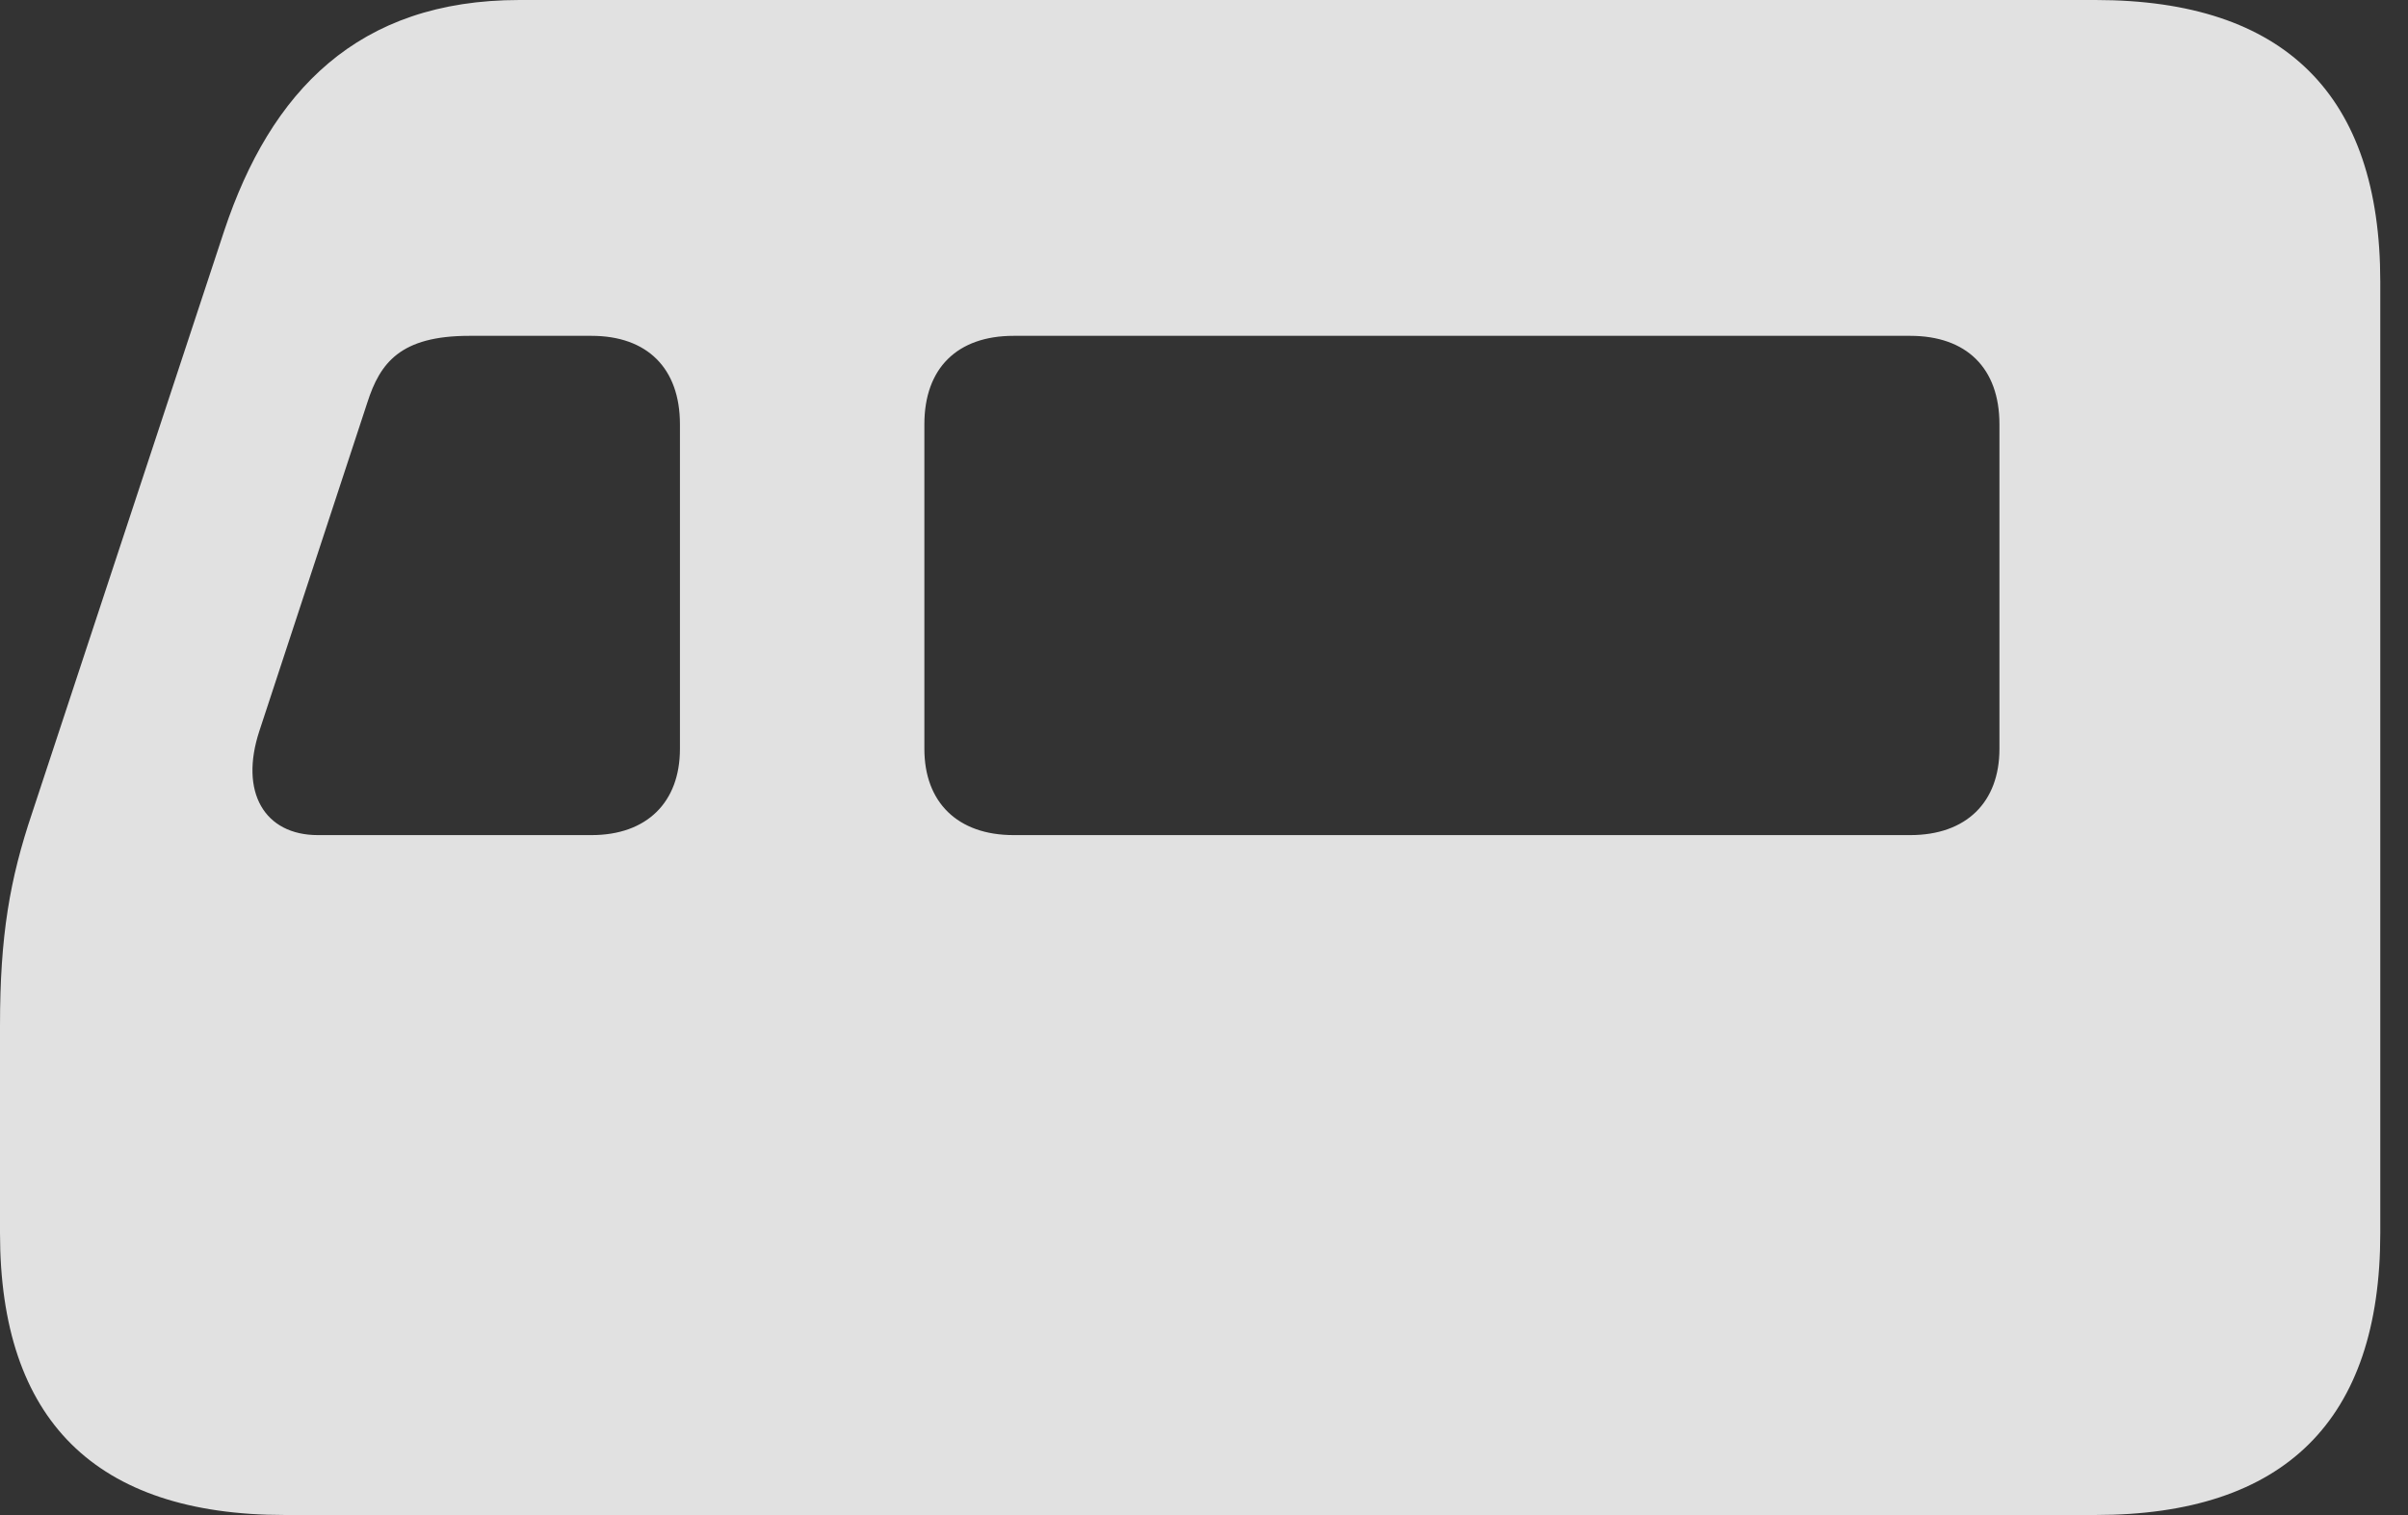 <?xml version="1.0" encoding="UTF-8"?>
<!--Generator: Apple Native CoreSVG 326-->
<!DOCTYPE svg
PUBLIC "-//W3C//DTD SVG 1.1//EN"
       "http://www.w3.org/Graphics/SVG/1.1/DTD/svg11.dtd">
<svg version="1.1" xmlns="http://www.w3.org/2000/svg" xmlns:xlink="http://www.w3.org/1999/xlink" viewBox="0 0 31.367 19.736">
 <rect x="0" y="0" width="31.367" height="19.736" fill="#333333" stroke="none"/>
 <g>
  <rect height="19.736" opacity="0" width="31.367" x="0" y="0"/>
  <path d="M0 16.064C0 18.496 1.24 19.736 3.711 19.736L27.295 19.736C29.766 19.736 31.006 18.496 31.006 16.064L31.006 3.672C31.006 1.24 29.766 0 27.295 0L6.768 0C4.658 0 3.525 1.191 2.92 3.008L0.42 10.586C0.127 11.455 0 12.188 0 13.359ZM12.041 9.756L12.041 5.527C12.041 4.795 12.471 4.375 13.203 4.375L24.883 4.375C25.615 4.375 26.045 4.795 26.045 5.527L26.045 9.756C26.045 10.449 25.615 10.879 24.883 10.879L13.203 10.879C12.471 10.879 12.041 10.449 12.041 9.756ZM4.141 10.879C3.447 10.879 3.115 10.322 3.379 9.521L4.785 5.244C4.951 4.727 5.215 4.375 6.113 4.375L7.705 4.375C8.428 4.375 8.857 4.795 8.857 5.527L8.857 9.756C8.857 10.449 8.428 10.879 7.705 10.879Z" fill="white" fill-opacity="0.85"/>
 </g>
</svg>
